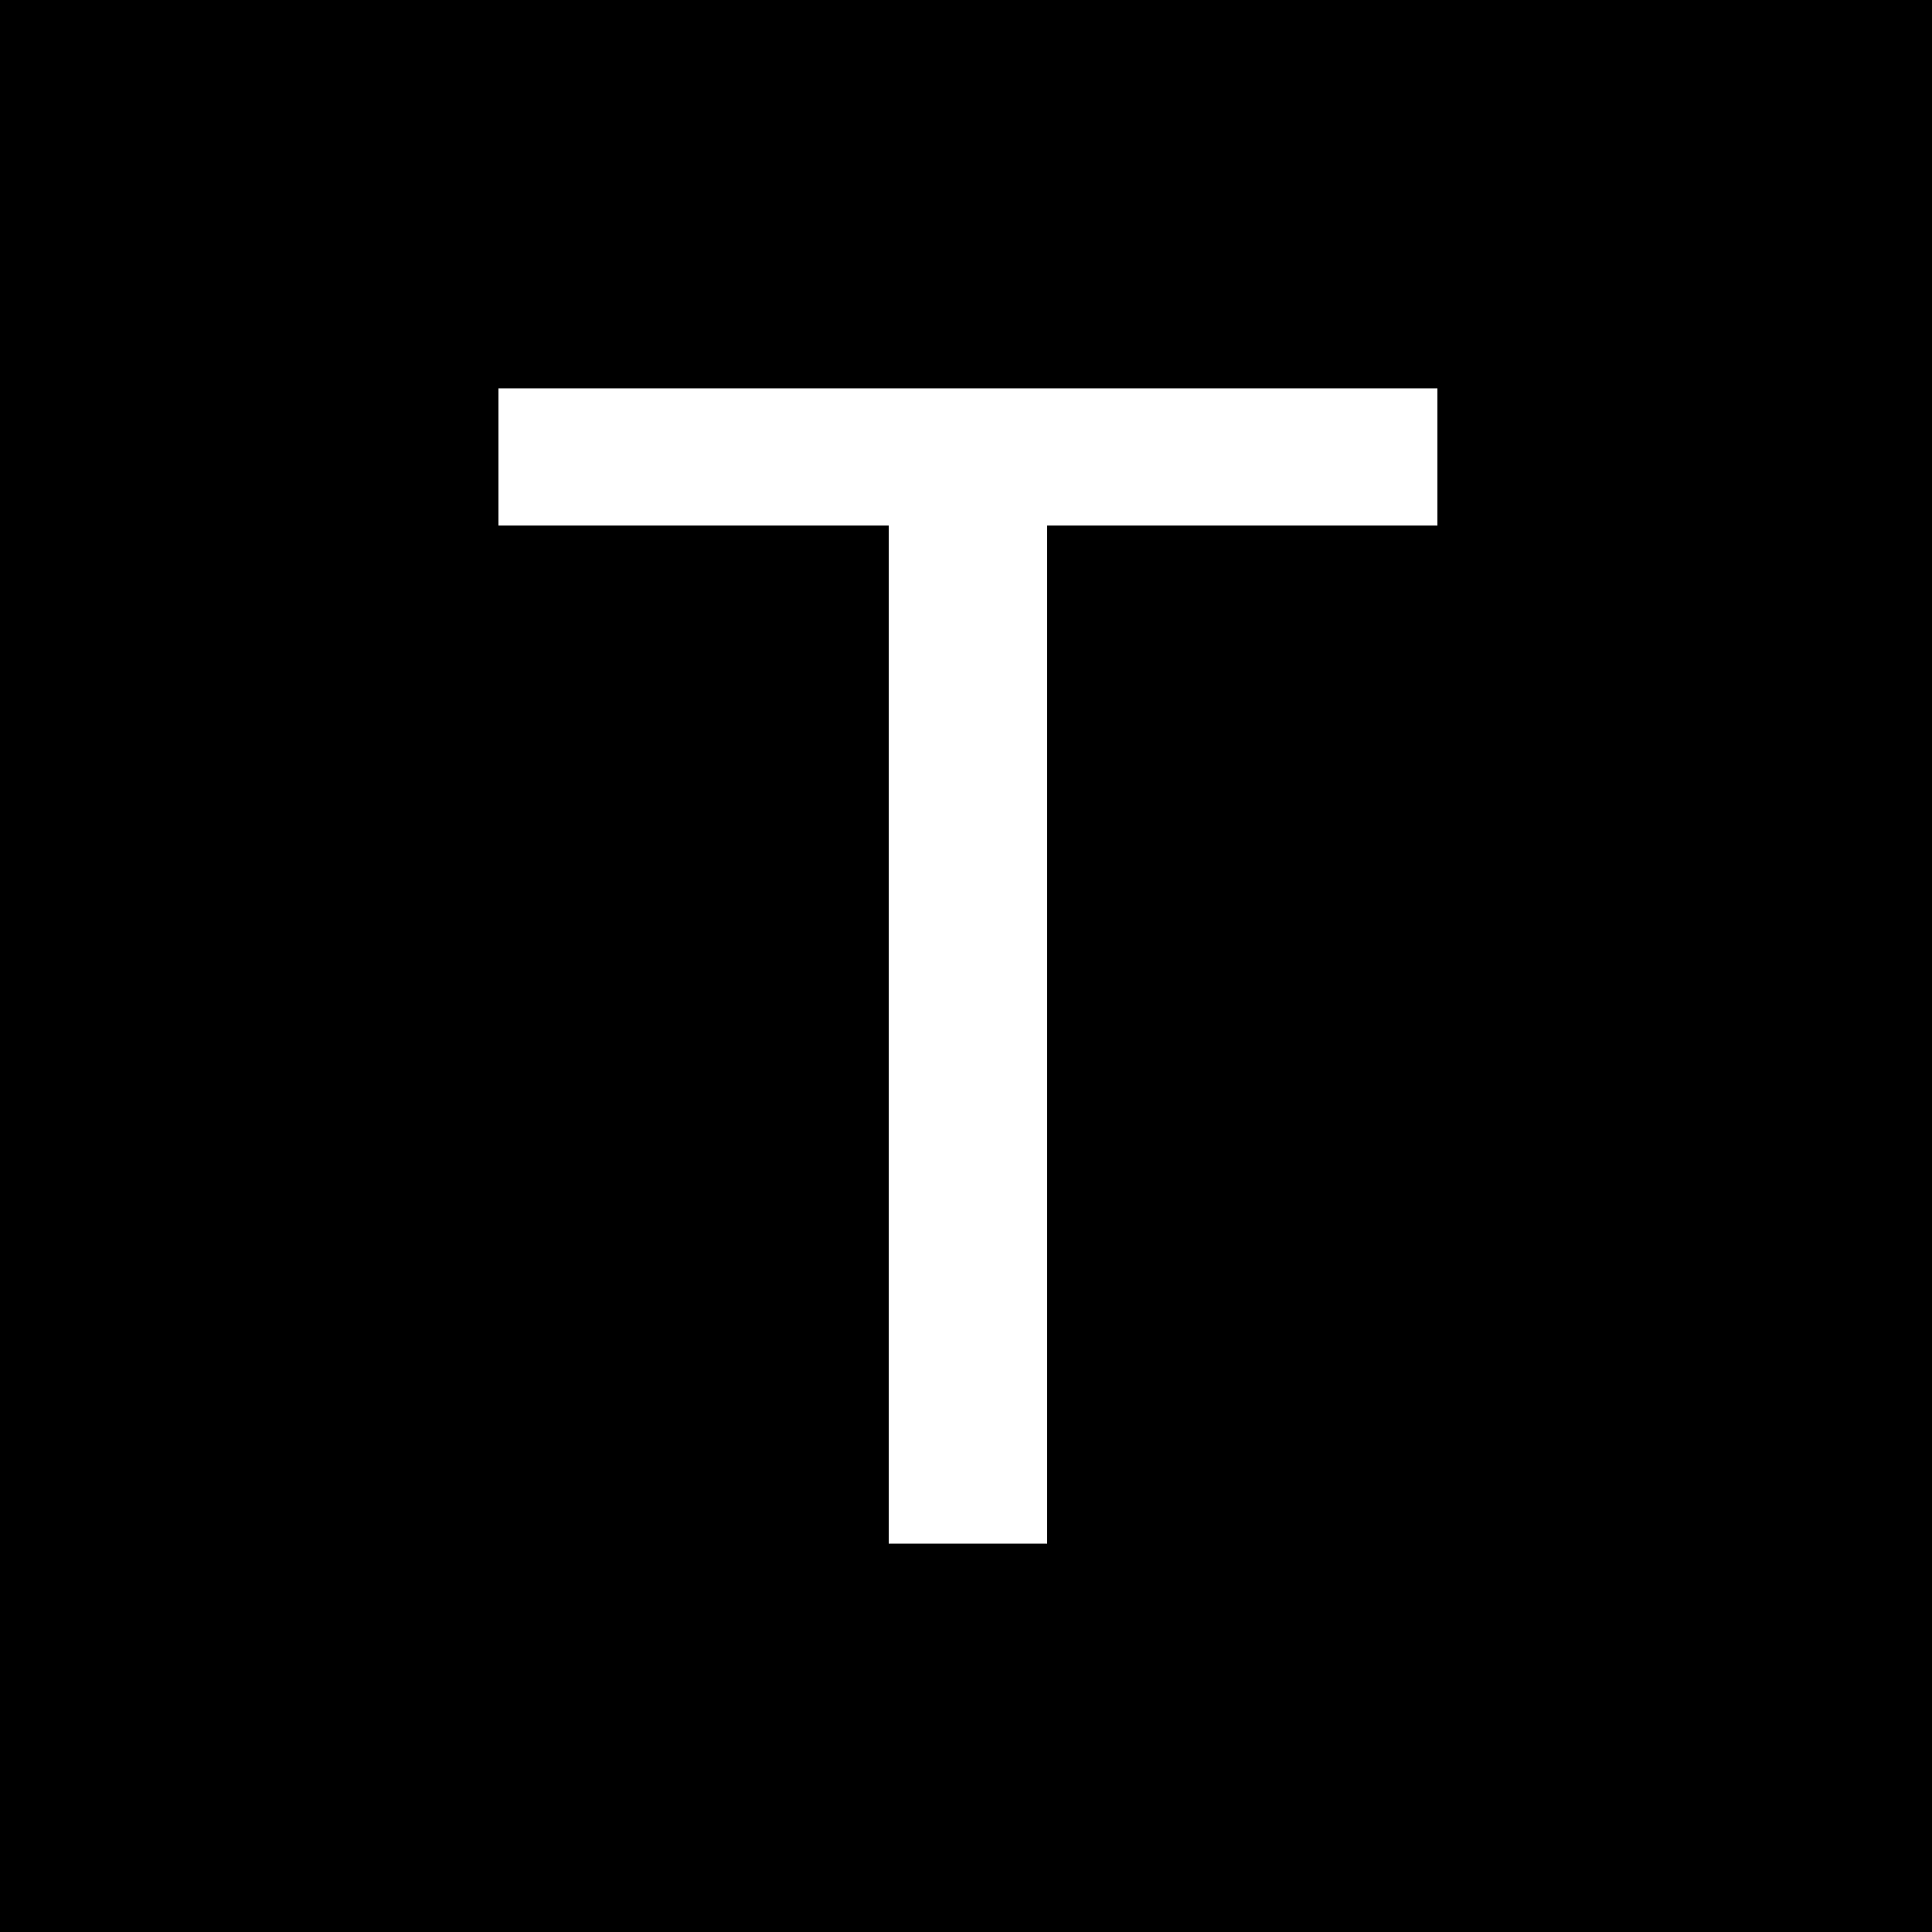 <?xml version="1.0" standalone="no"?>
<!DOCTYPE svg PUBLIC "-//W3C//DTD SVG 20010904//EN"
 "http://www.w3.org/TR/2001/REC-SVG-20010904/DTD/svg10.dtd">
<svg version="1.0" xmlns="http://www.w3.org/2000/svg"
 width="1000pt" height="1000pt" viewBox="0 0 1000 1000"
 preserveAspectRatio="xMidYMid meet">
<g transform="translate(0,1000) scale(0.1,-0.1)"
fill="#000000" stroke="none">
<path d="M0 5000 l0 -5000 5000 0 5000 0 0 5000 0 5000 -5000 0 -5000 0 0
-5000z m7440 2635 l0 -355 -1010 0 -1010 0 0 -2635 0 -2635 -410 0 -410 0 0
2635 0 2635 -1010 0 -1010 0 0 355 0 355 2430 0 2430 0 0 -355z"/>
</g>
</svg>
